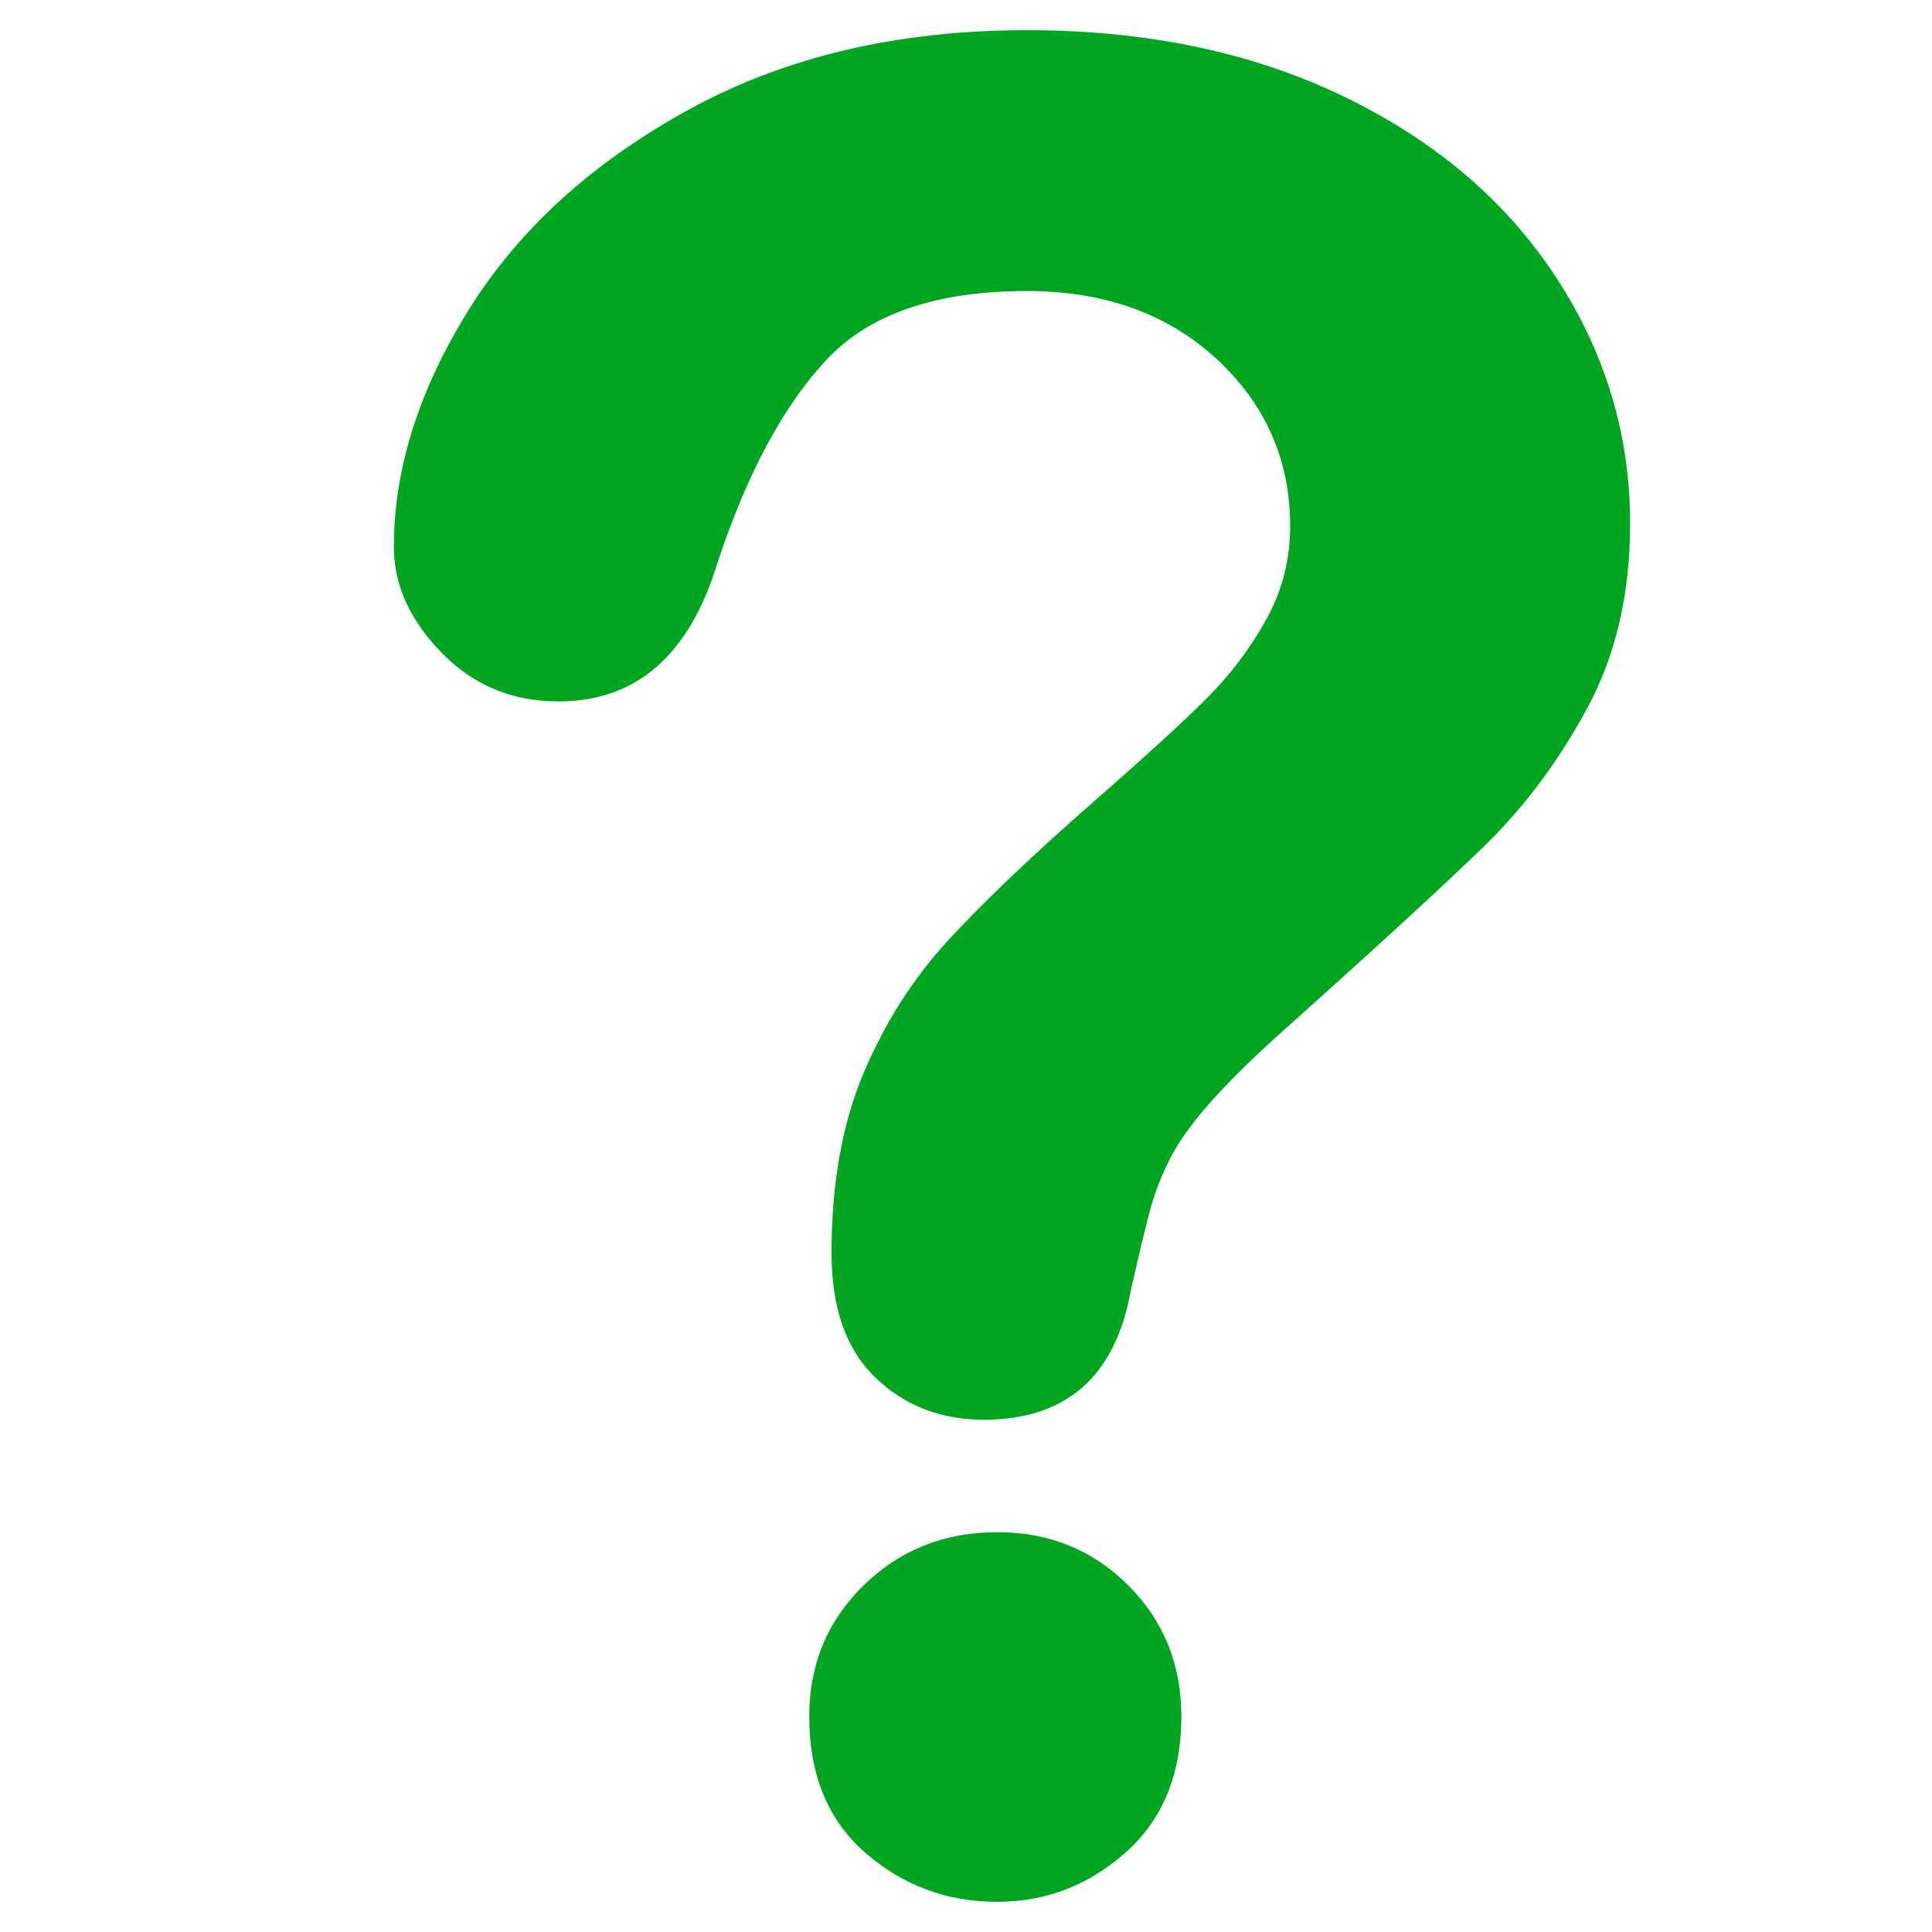 <?xml version="1.0" encoding="UTF-8" standalone="no"?>
<!DOCTYPE svg PUBLIC "-//W3C//DTD SVG 1.1//EN" "http://www.w3.org/Graphics/SVG/1.1/DTD/svg11.dtd">
<svg width="100%" height="100%" viewBox="0 0 32 32" version="1.1" xmlns="http://www.w3.org/2000/svg" xmlns:xlink="http://www.w3.org/1999/xlink" xml:space="preserve" xmlns:serif="http://www.serif.com/" style="fill-rule:evenodd;clip-rule:evenodd;stroke-linejoin:round;stroke-miterlimit:2;">
    <rect id="fi-unknown" x="0" y="-0" width="32" height="32" style="fill:none;"/>
    <g id="fi-unknown1" serif:id="fi-unknown">
        <path d="M6.524,9.059C6.524,7.762 6.941,6.448 7.773,5.117C8.606,3.786 9.821,2.684 11.418,1.81C13.015,0.937 14.878,0.5 17.008,0.5C18.987,0.5 20.734,0.865 22.25,1.595C23.765,2.326 24.935,3.319 25.761,4.575C26.587,5.83 27,7.196 27,8.67C27,9.83 26.765,10.847 26.294,11.721C25.823,12.594 25.263,13.348 24.615,13.983C23.966,14.618 22.803,15.686 21.124,17.188C20.659,17.611 20.287,17.983 20.008,18.304C19.728,18.624 19.52,18.918 19.383,19.184C19.247,19.45 19.141,19.716 19.066,19.982C18.991,20.249 18.878,20.716 18.728,21.385C18.469,22.805 17.656,23.515 16.291,23.515C15.581,23.515 14.984,23.282 14.5,22.818C14.015,22.354 13.773,21.665 13.773,20.75C13.773,19.604 13.95,18.611 14.305,17.771C14.66,16.932 15.131,16.195 15.718,15.56C16.305,14.925 17.097,14.171 18.093,13.297C18.967,12.533 19.598,11.956 19.987,11.567C20.376,11.178 20.704,10.745 20.97,10.267C21.236,9.789 21.369,9.27 21.369,8.711C21.369,7.619 20.963,6.697 20.151,5.946C19.339,5.196 18.291,4.82 17.008,4.82C15.506,4.82 14.401,5.199 13.691,5.957C12.981,6.714 12.38,7.83 11.889,9.304C11.425,10.847 10.544,11.618 9.248,11.618C8.483,11.618 7.838,11.349 7.313,10.809C6.787,10.27 6.524,9.687 6.524,9.059ZM16.517,31.5C15.684,31.5 14.957,31.23 14.336,30.691C13.715,30.152 13.404,29.398 13.404,28.429C13.404,27.569 13.705,26.845 14.305,26.258C14.906,25.671 15.643,25.378 16.517,25.378C17.376,25.378 18.1,25.671 18.687,26.258C19.274,26.845 19.567,27.569 19.567,28.429C19.567,29.384 19.26,30.135 18.646,30.681C18.032,31.227 17.322,31.5 16.517,31.5Z" style="fill:#00a520;fill-rule:nonzero;"/>
    </g>
</svg>
